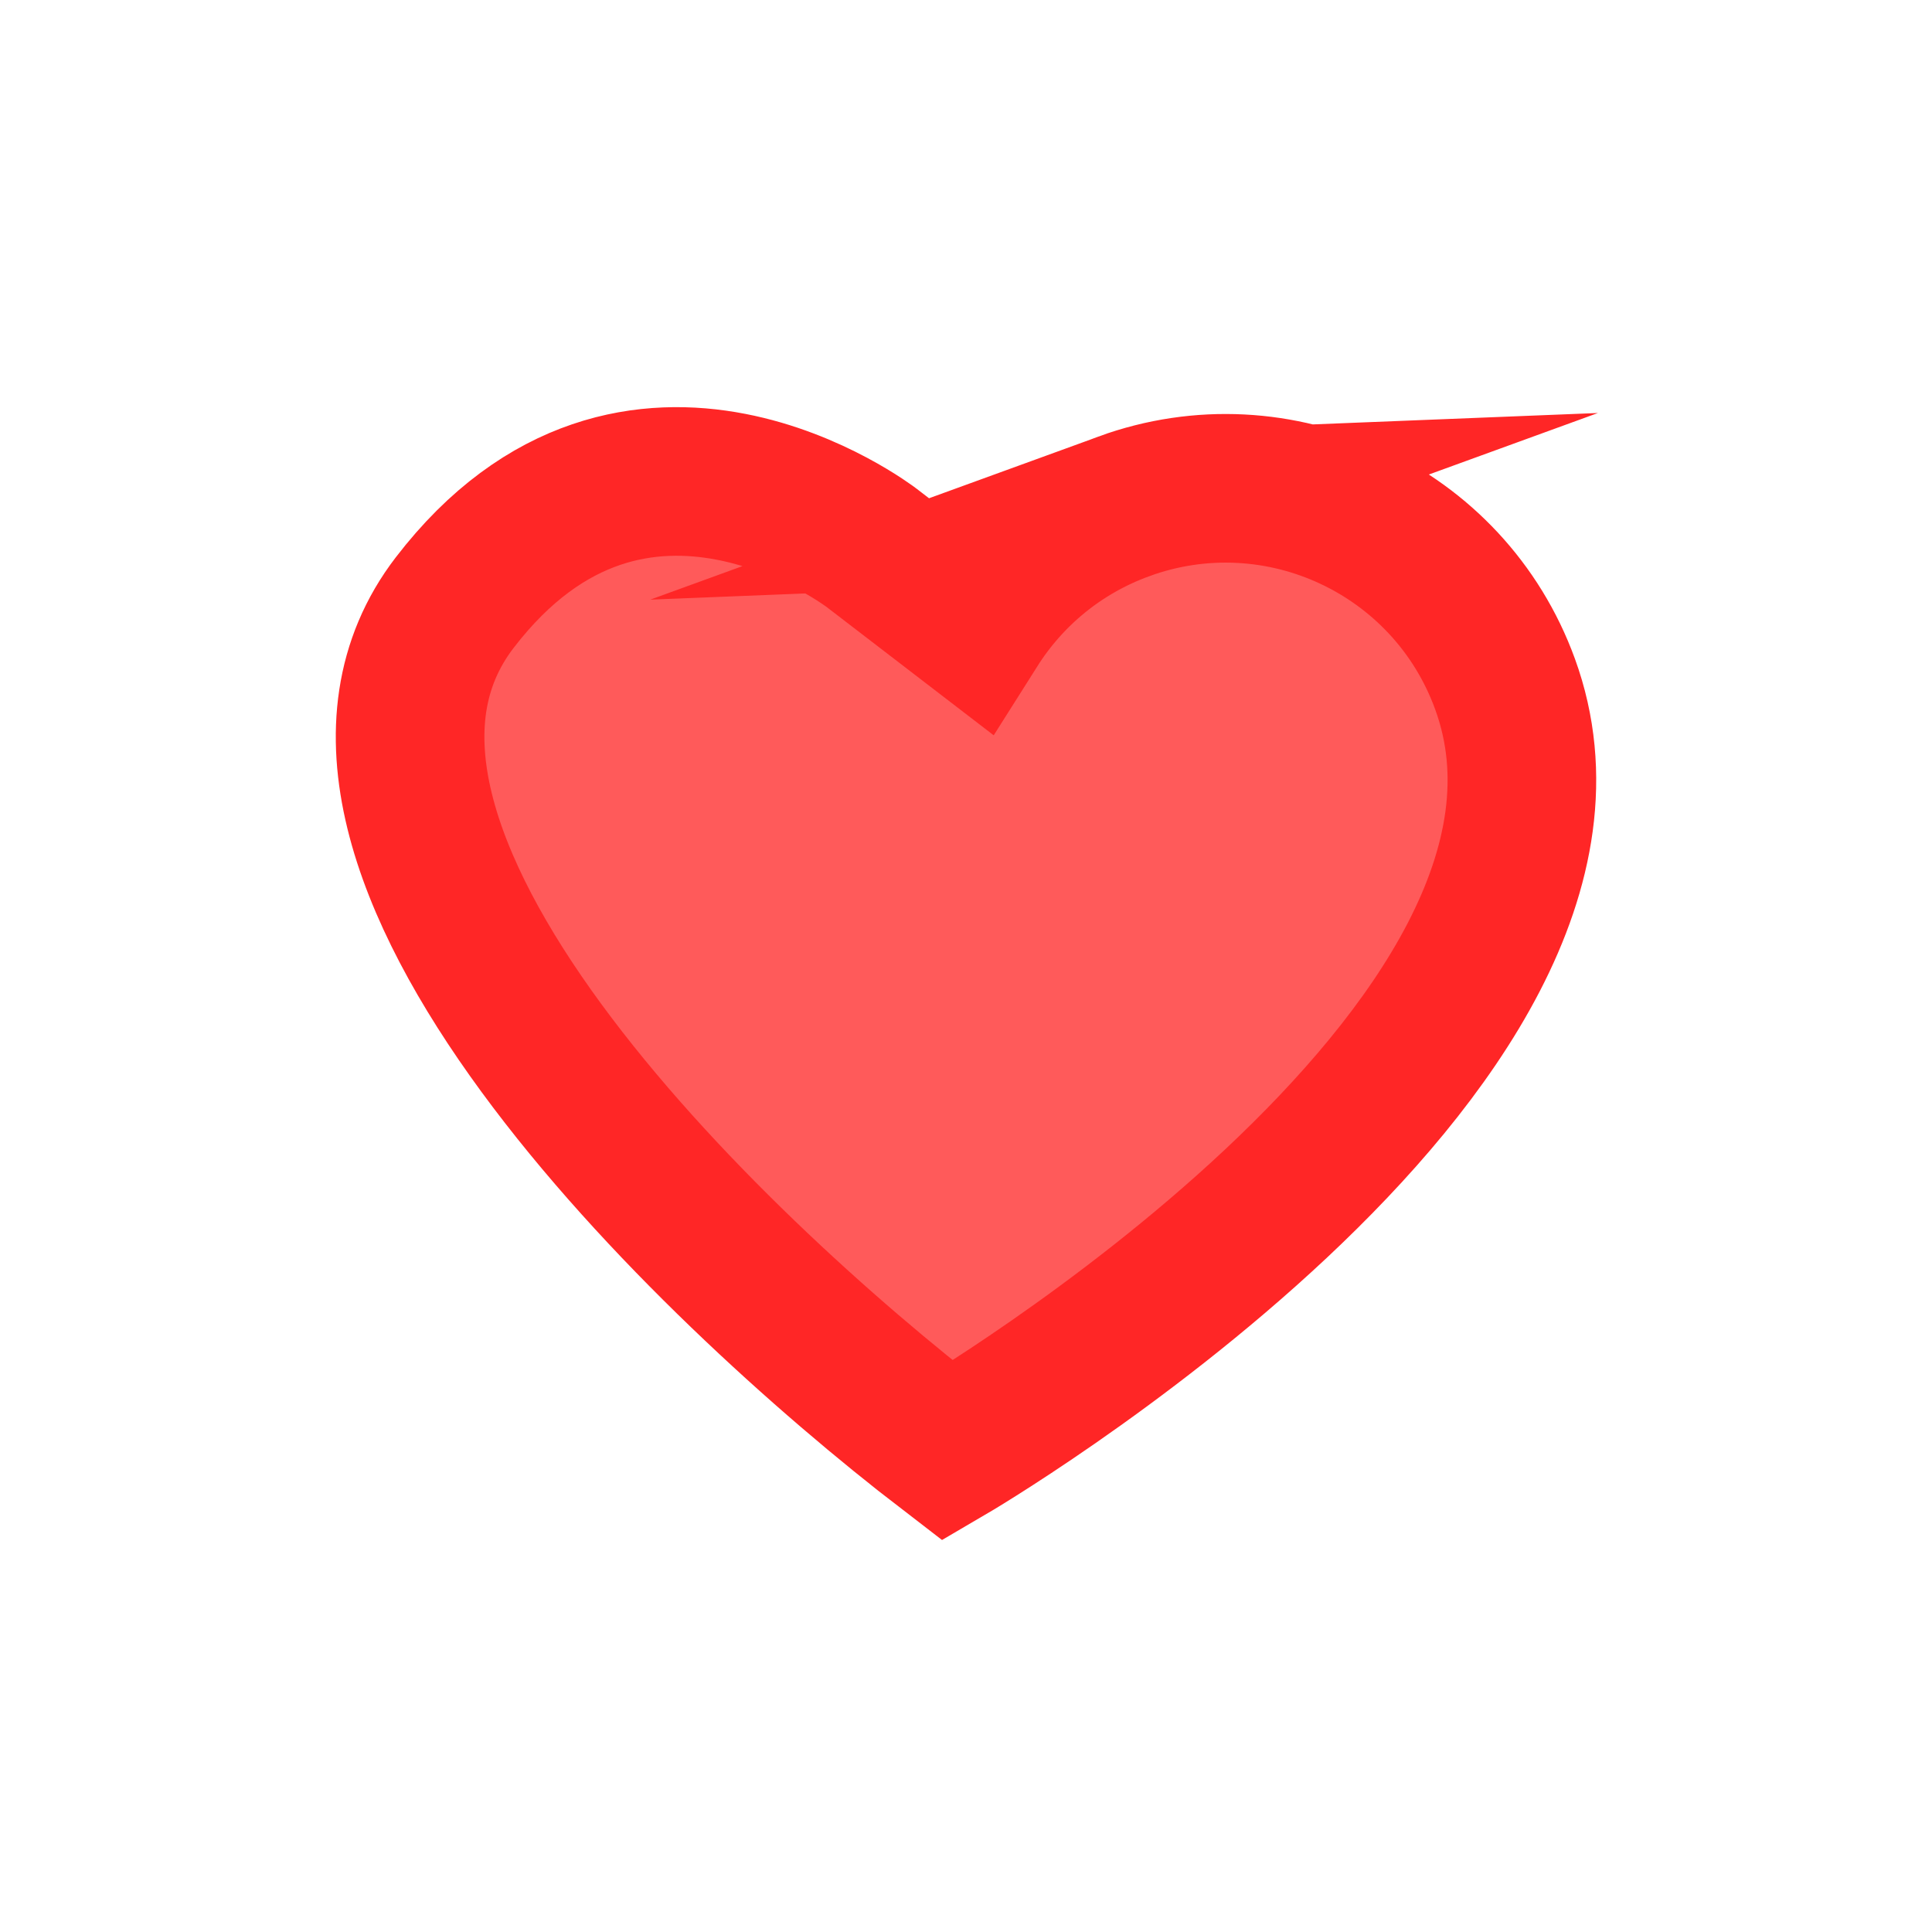 <svg version="1.1" xmlns="http://www.w3.org/2000/svg" xmlns:xlink="http://www.w3.org/1999/xlink" width="26" height="26" viewBox="0,0,26,26"><g transform="translate(-227,-167)"><g data-paper-data="{&quot;isPaintingLayer&quot;:true}" fill-rule="nonzero" stroke-linecap="butt" stroke-linejoin="miter" stroke-miterlimit="10" stroke-dasharray="" stroke-dashoffset="0" style="mix-blend-mode: normal"><path d="M227,193v-26h26v26z" fill="none" stroke="none" stroke-width="0"/><path d="M242.125,173.814c2.077,-0.756 4.373,0.314 5.129,2.391c1.781,4.891 -7.501,10.317 -7.501,10.317c-3.248,-2.494 -9.128,-8.164 -6.634,-11.412c2.437,-3.174 5.611,-0.737 5.611,-0.737c0.461,0.354 0.922,0.708 1.383,1.062c0.457,-0.723 1.147,-1.306 2.013,-1.621z" fill="#ff5a5a" stroke="#ff2626" stroke-width="2"/></g></g></svg>
